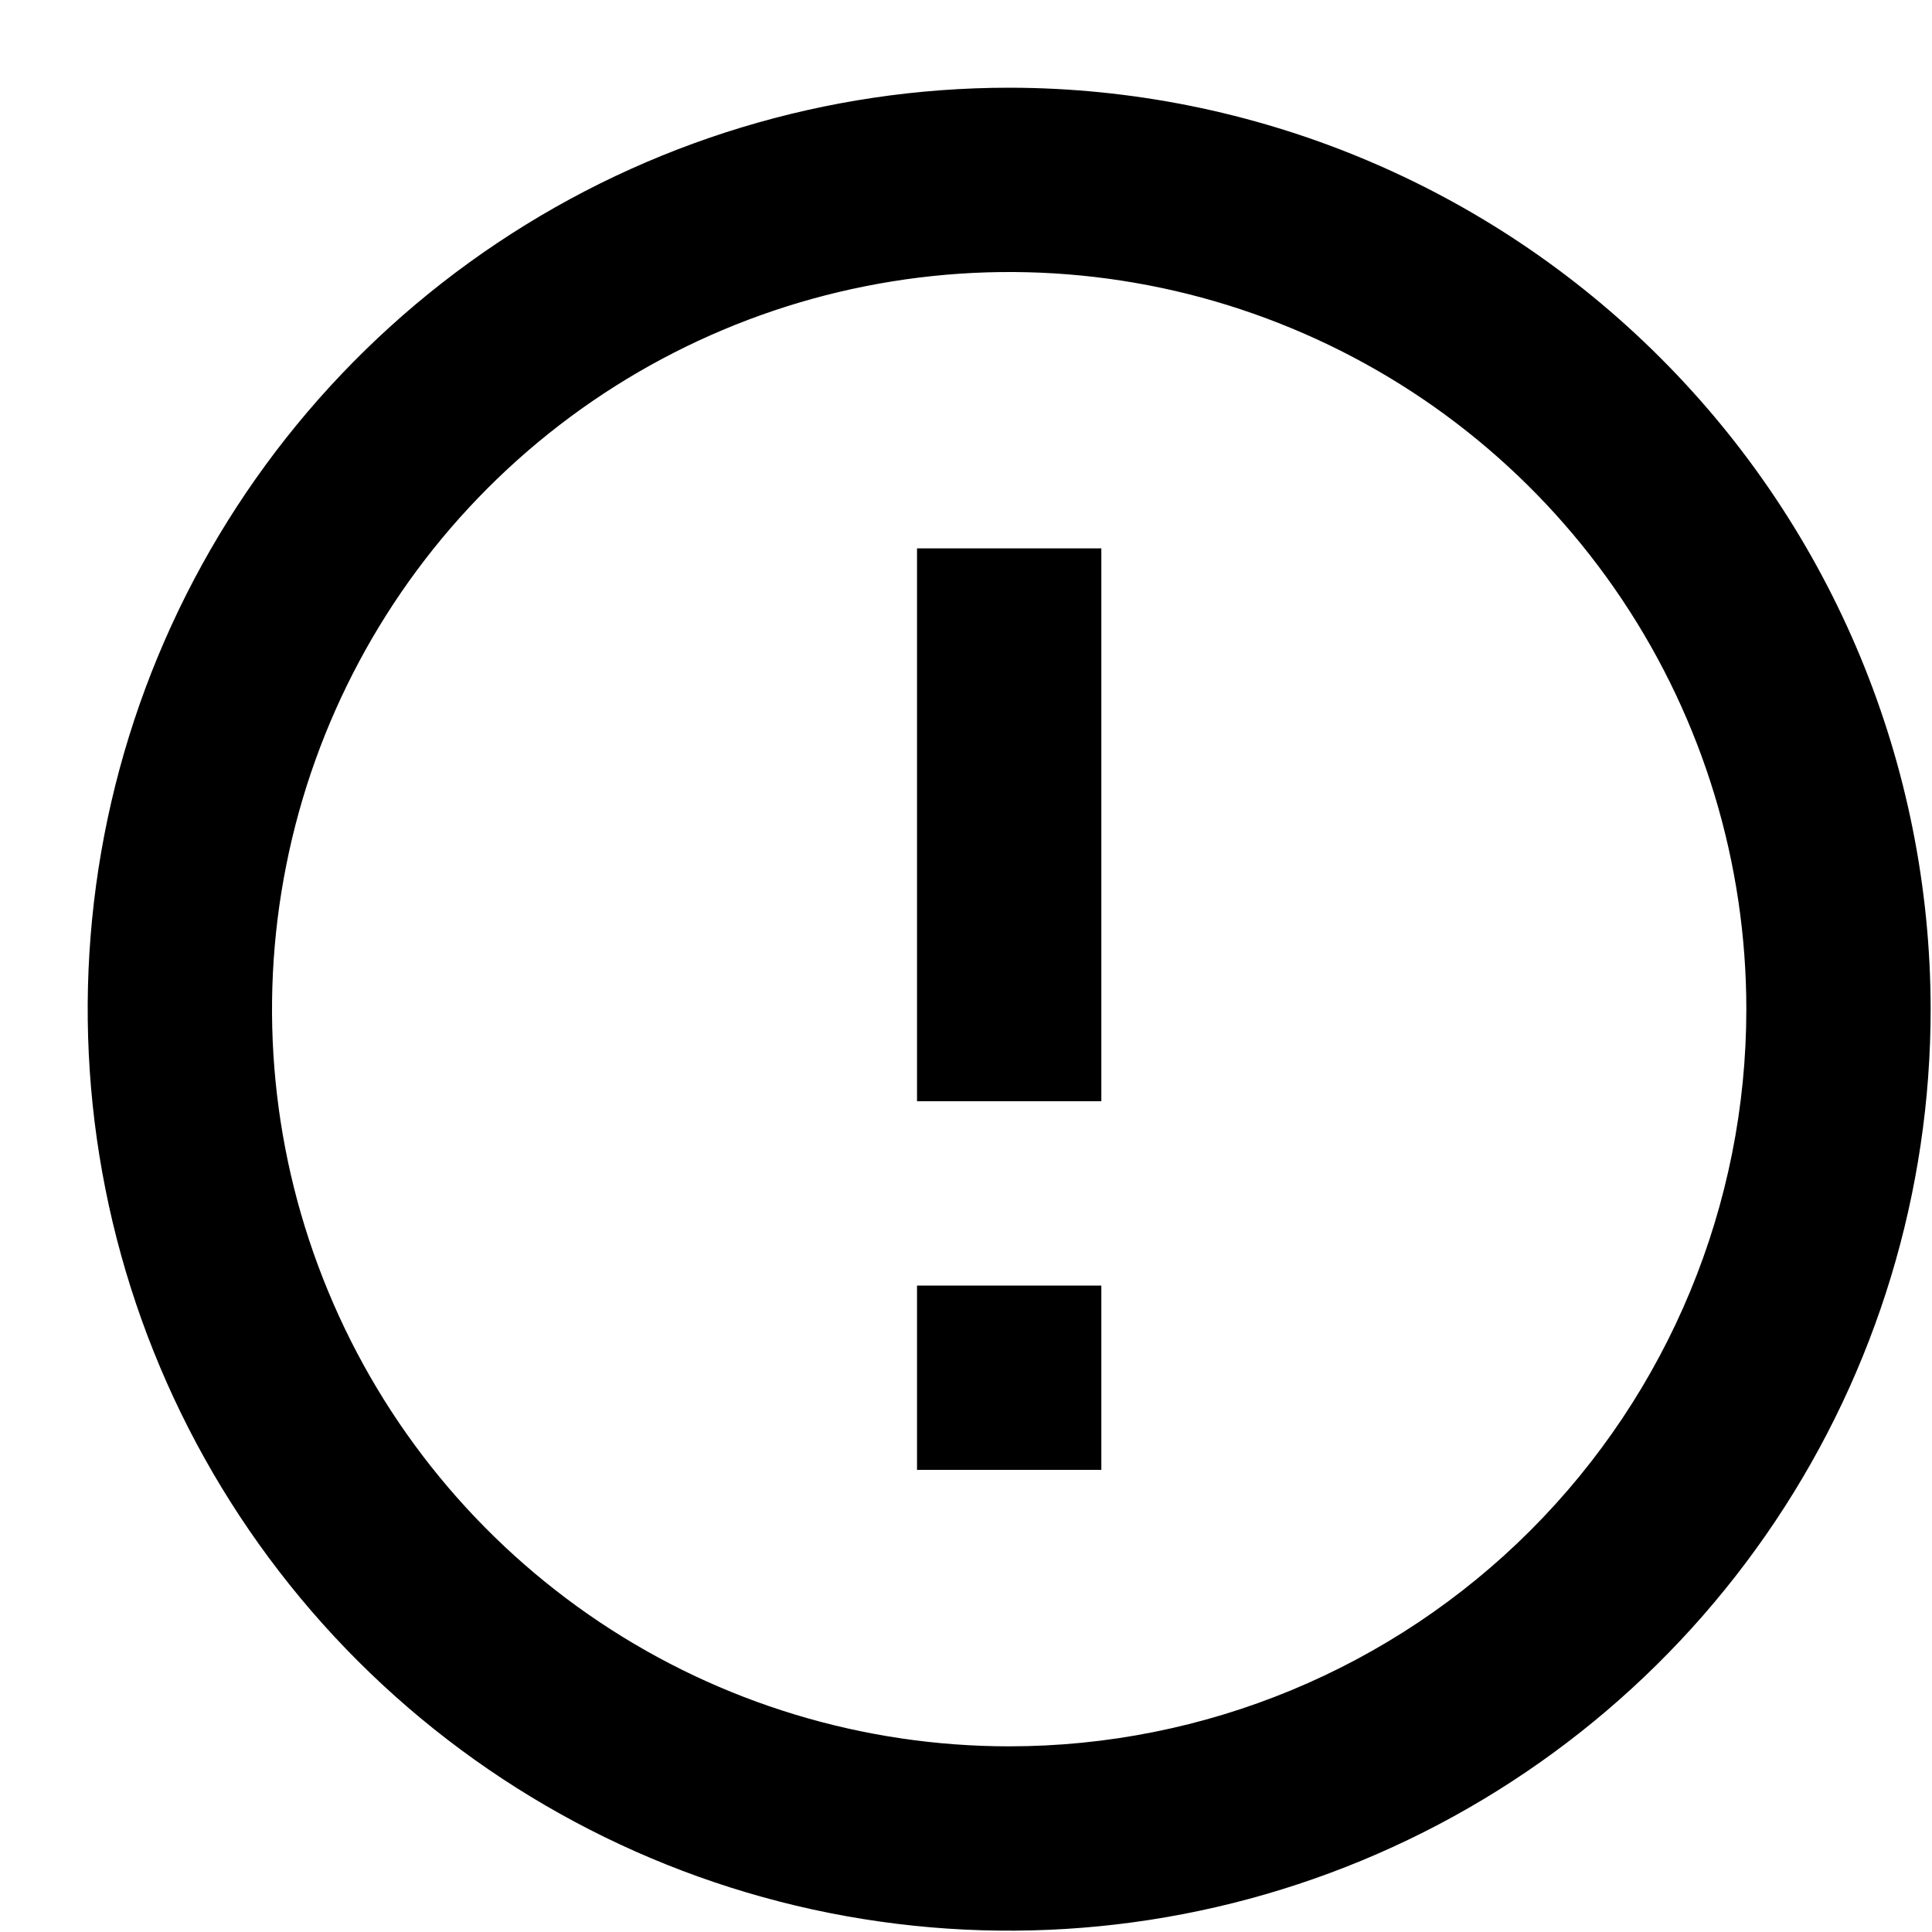 <svg width="20" height="20" viewBox="0 0 20 20" fill="none" xmlns="http://www.w3.org/2000/svg">
<path d="M9.493 13.308H11.401V15.216H9.493V13.308ZM9.493 5.677H11.401V11.4H9.493V5.677ZM10.447 0.908C8.56 0.908 6.716 1.467 5.147 2.516C3.579 3.564 2.356 5.054 1.634 6.797C0.912 8.54 0.723 10.458 1.091 12.308C1.459 14.158 2.368 15.858 3.702 17.192C5.036 18.526 6.736 19.435 8.586 19.803C10.436 20.171 12.354 19.982 14.097 19.26C15.841 18.538 17.33 17.315 18.378 15.747C19.427 14.178 19.986 12.334 19.986 10.447C19.984 7.918 18.978 5.493 17.189 3.705C15.401 1.916 12.976 0.91 10.447 0.908ZM10.447 18.078C8.938 18.078 7.462 17.631 6.207 16.792C4.953 15.953 3.974 14.762 3.397 13.367C2.819 11.973 2.668 10.438 2.963 8.958C3.257 7.478 3.984 6.118 5.051 5.051C6.118 3.984 7.478 3.257 8.958 2.963C10.439 2.668 11.973 2.819 13.367 3.397C14.762 3.974 15.954 4.953 16.792 6.207C17.631 7.462 18.078 8.938 18.078 10.447C18.078 12.471 17.274 14.412 15.843 15.843C14.412 17.274 12.471 18.078 10.447 18.078Z" fill="black"/>
</svg>
